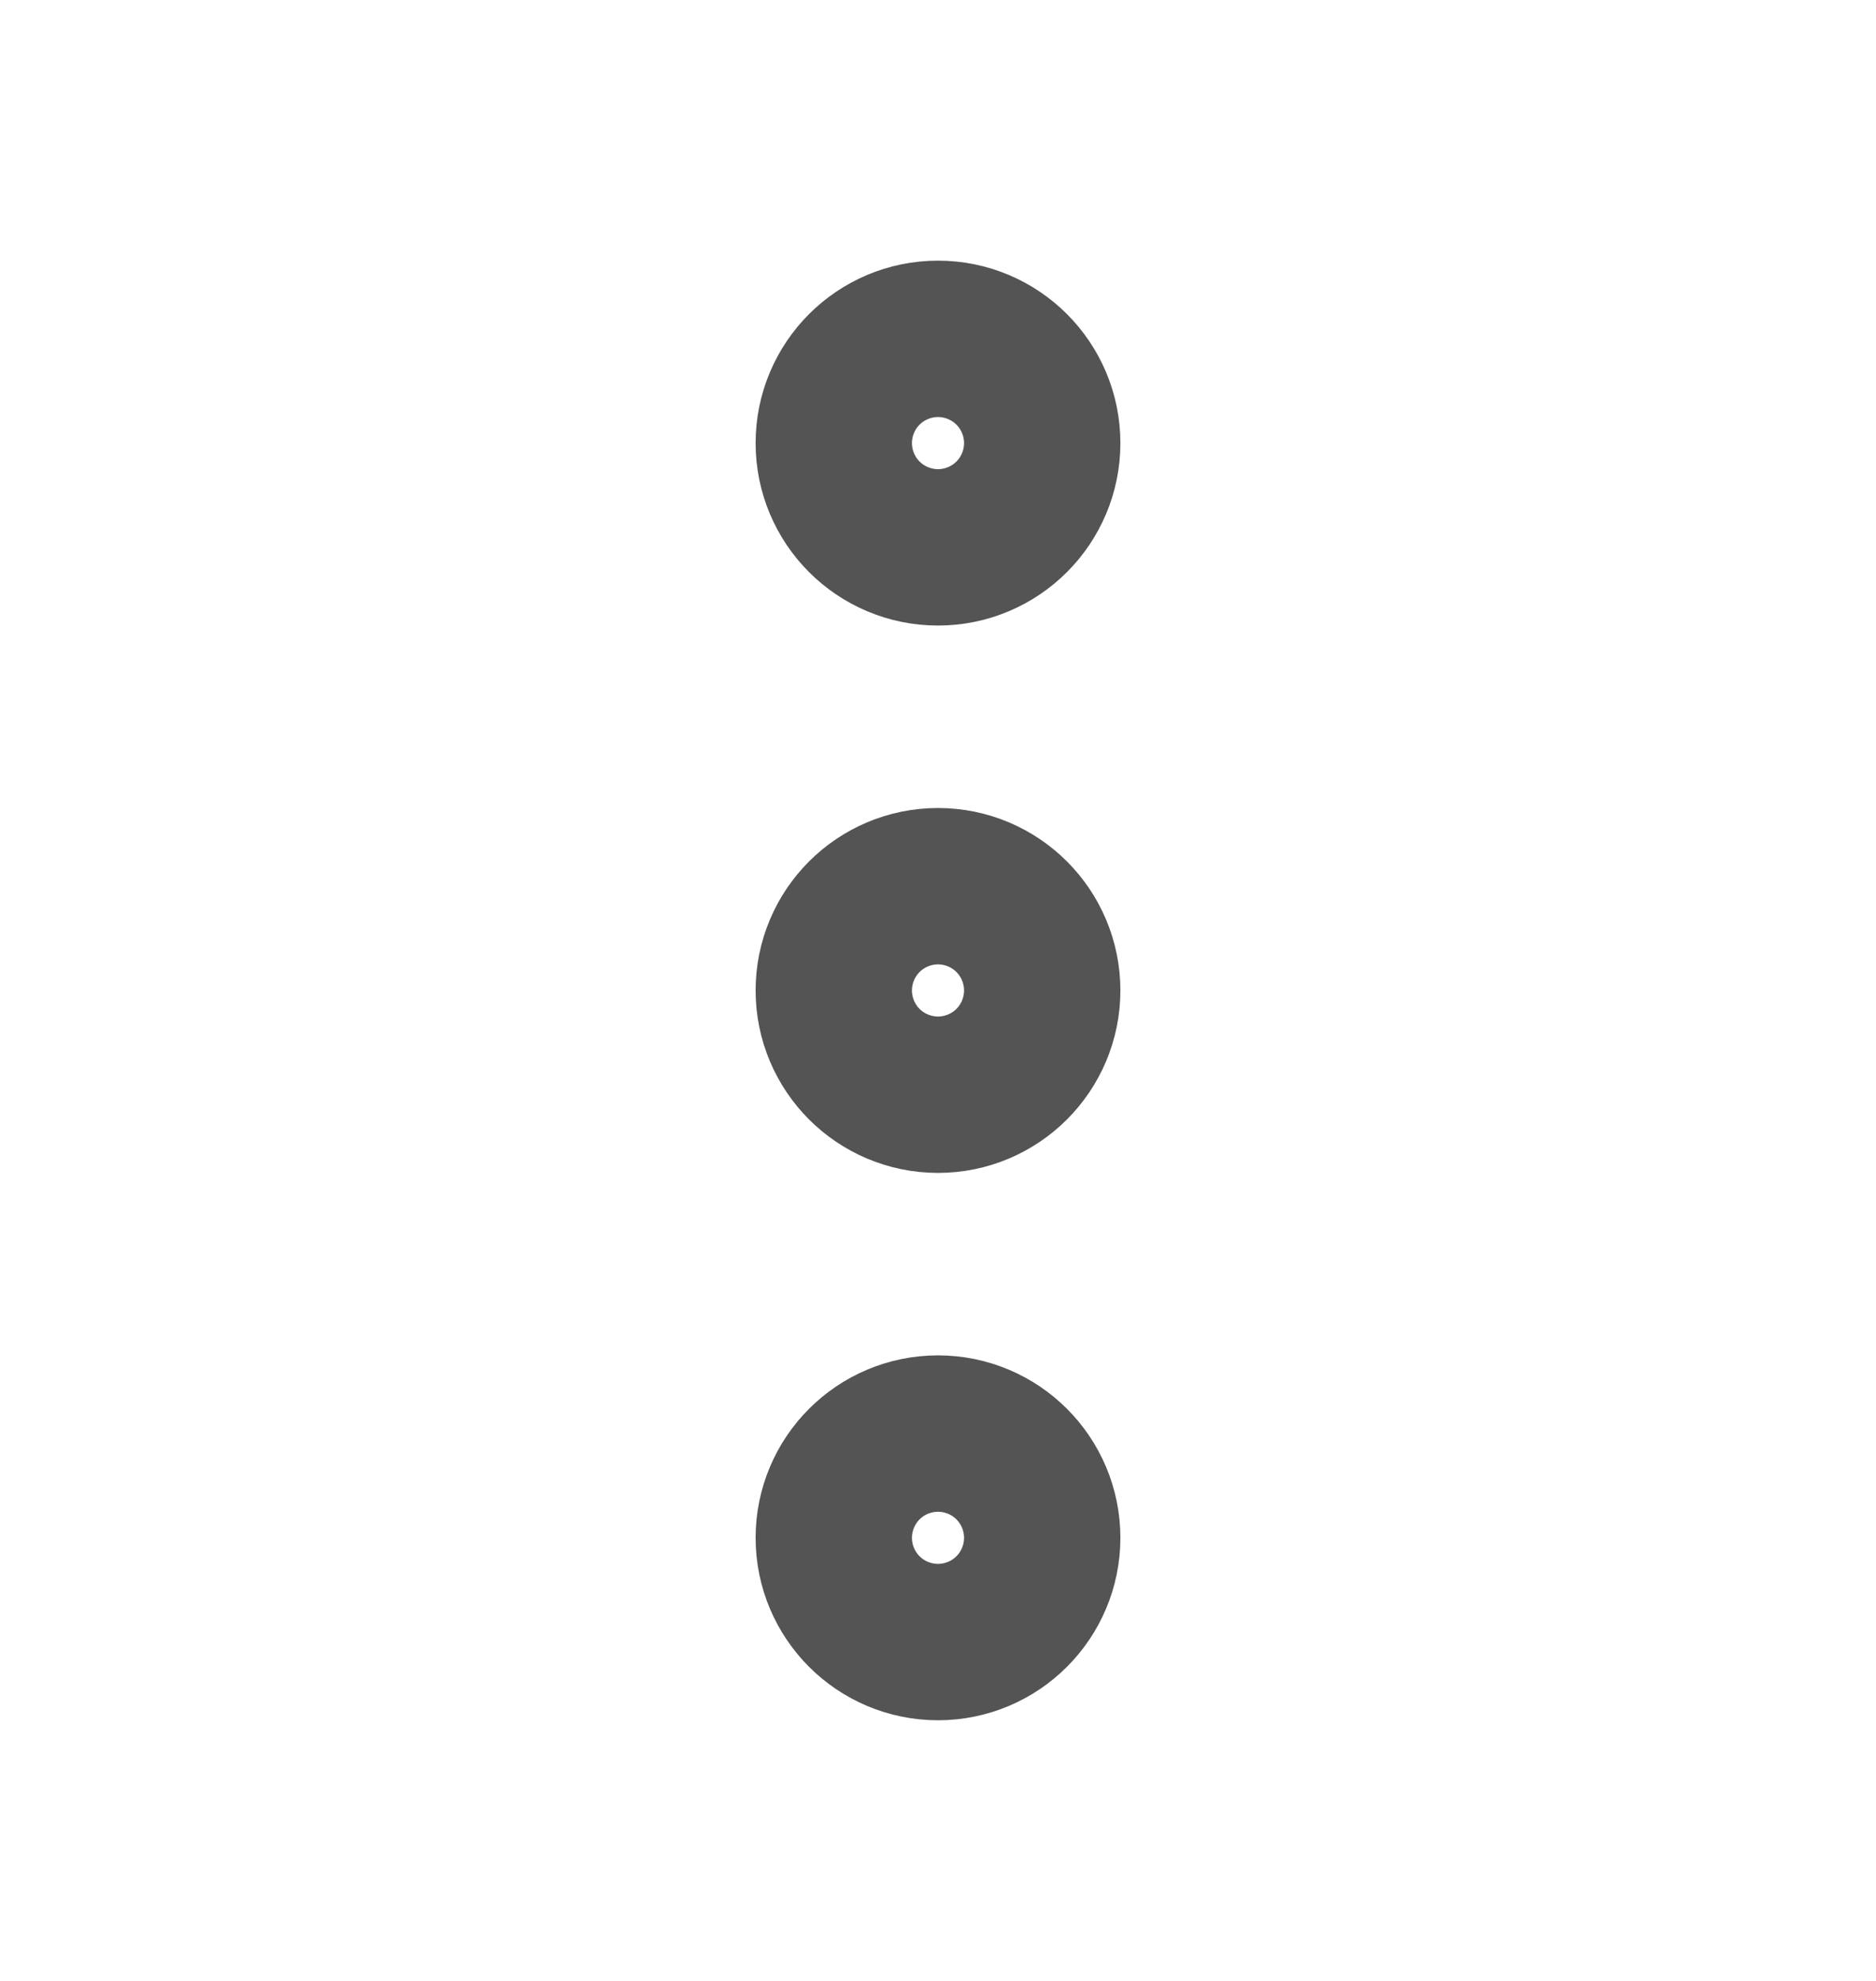 <svg width="18" height="19" viewBox="0 0 18 19" fill="none" xmlns="http://www.w3.org/2000/svg">
<path d="M9 10.25C9.414 10.25 9.75 9.914 9.75 9.5C9.75 9.086 9.414 8.75 9 8.75C8.586 8.75 8.25 9.086 8.25 9.5C8.25 9.914 8.586 10.25 9 10.25Z" stroke="#545454" stroke-width="2" stroke-linecap="round" stroke-linejoin="round"/>
<path d="M9 5C9.414 5 9.75 4.664 9.75 4.25C9.75 3.836 9.414 3.5 9 3.5C8.586 3.5 8.25 3.836 8.25 4.25C8.25 4.664 8.586 5 9 5Z" stroke="#545454" stroke-width="2" stroke-linecap="round" stroke-linejoin="round"/>
<path d="M9 15.5C9.414 15.5 9.75 15.164 9.75 14.75C9.75 14.336 9.414 14 9 14C8.586 14 8.25 14.336 8.25 14.75C8.25 15.164 8.586 15.5 9 15.5Z" stroke="#545454" stroke-width="2" stroke-linecap="round" stroke-linejoin="round"/>
</svg>
